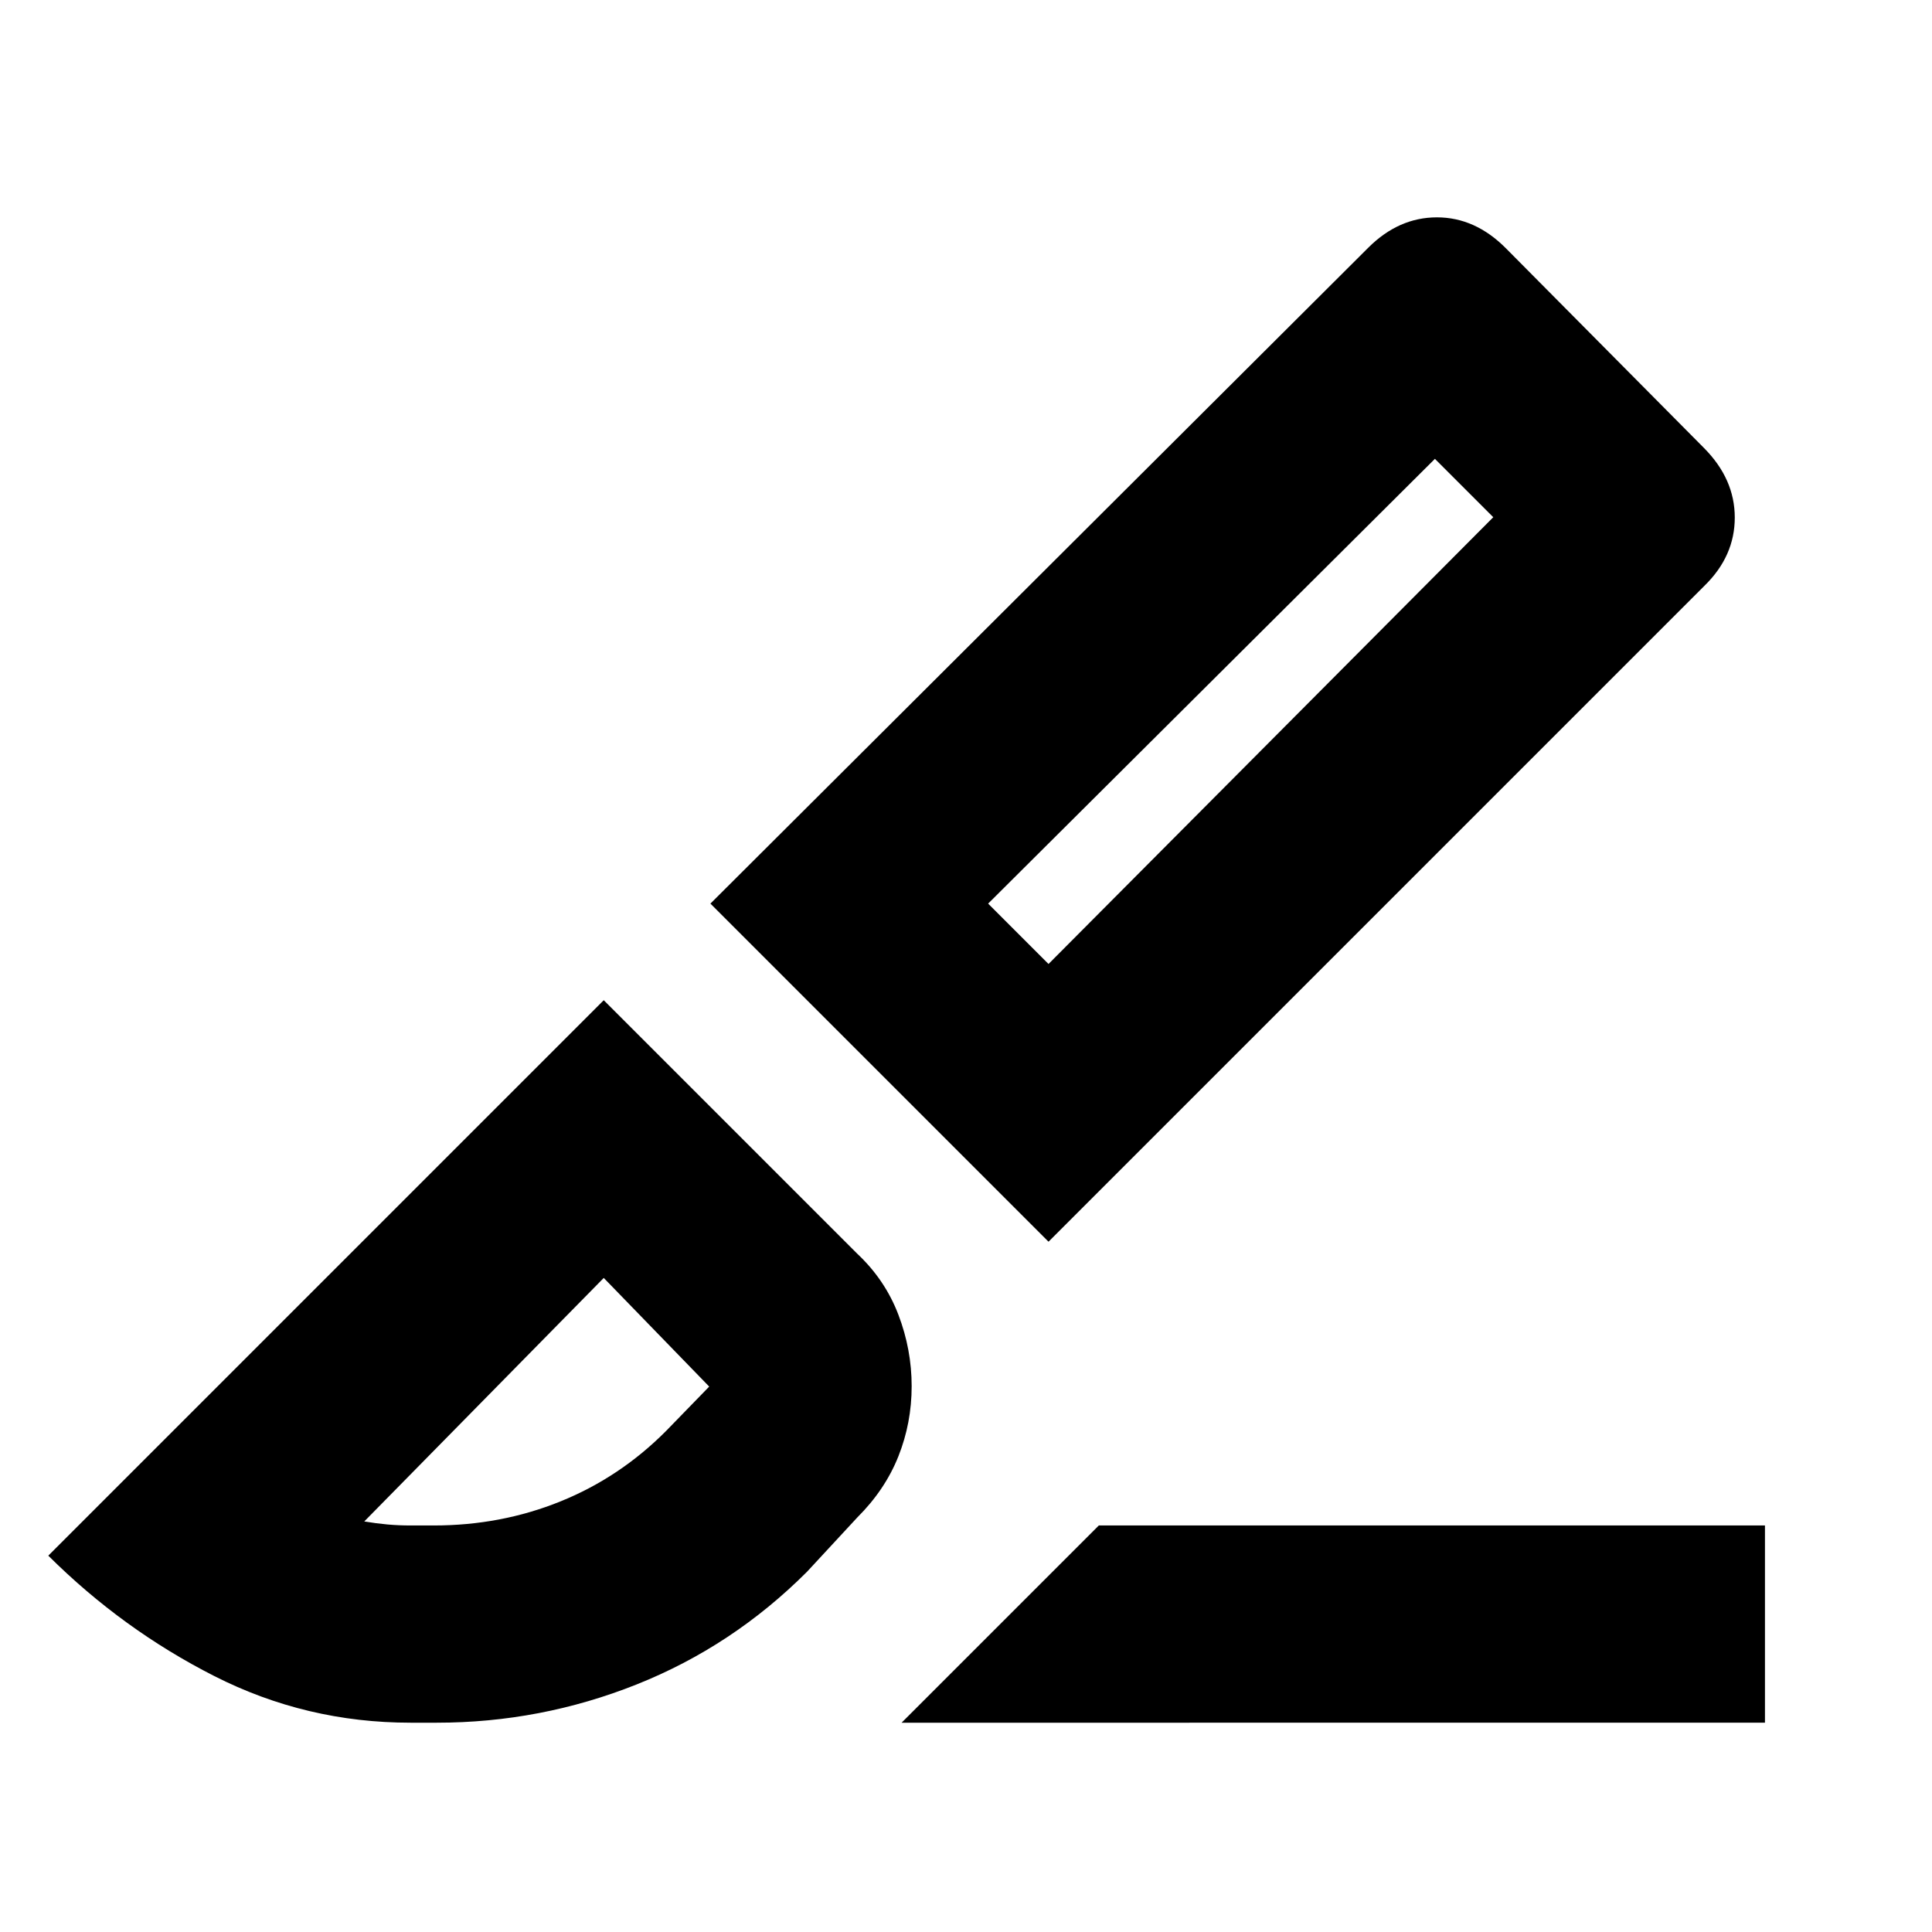 <svg xmlns="http://www.w3.org/2000/svg" height="20" viewBox="0 -960 960 960" width="20"><path d="M521-343 353-511l326.91-325.94Q695-852 714-852q19 0 34.28 15.38l98.44 99.24Q862-722 862-702.83q0 19.16-15 33.83L521-343Zm0-138 221-222-29-29-222 221 30 30Zm-73 377 98-98h331v98H448Zm-244 0q-51.9 0-97.53-23.18Q60.84-150.35 24-187l276-276 126 126q13.8 12.96 20.4 30.26 6.6 17.3 6.6 35.54 0 18.25-6.6 34.85T426-206l-25 27q-37 37-84.69 56T217-104h-13Zm0-98h11.56q33.44 0 62.99-11.98Q308.09-225.95 331-249l35-36q-6 6-6 14t6 14l-66-68-119 121q6 1 11.54 1.5 5.54.5 11.46.5Zm538-501-29-29 29 29ZM300-325Z"/></svg>